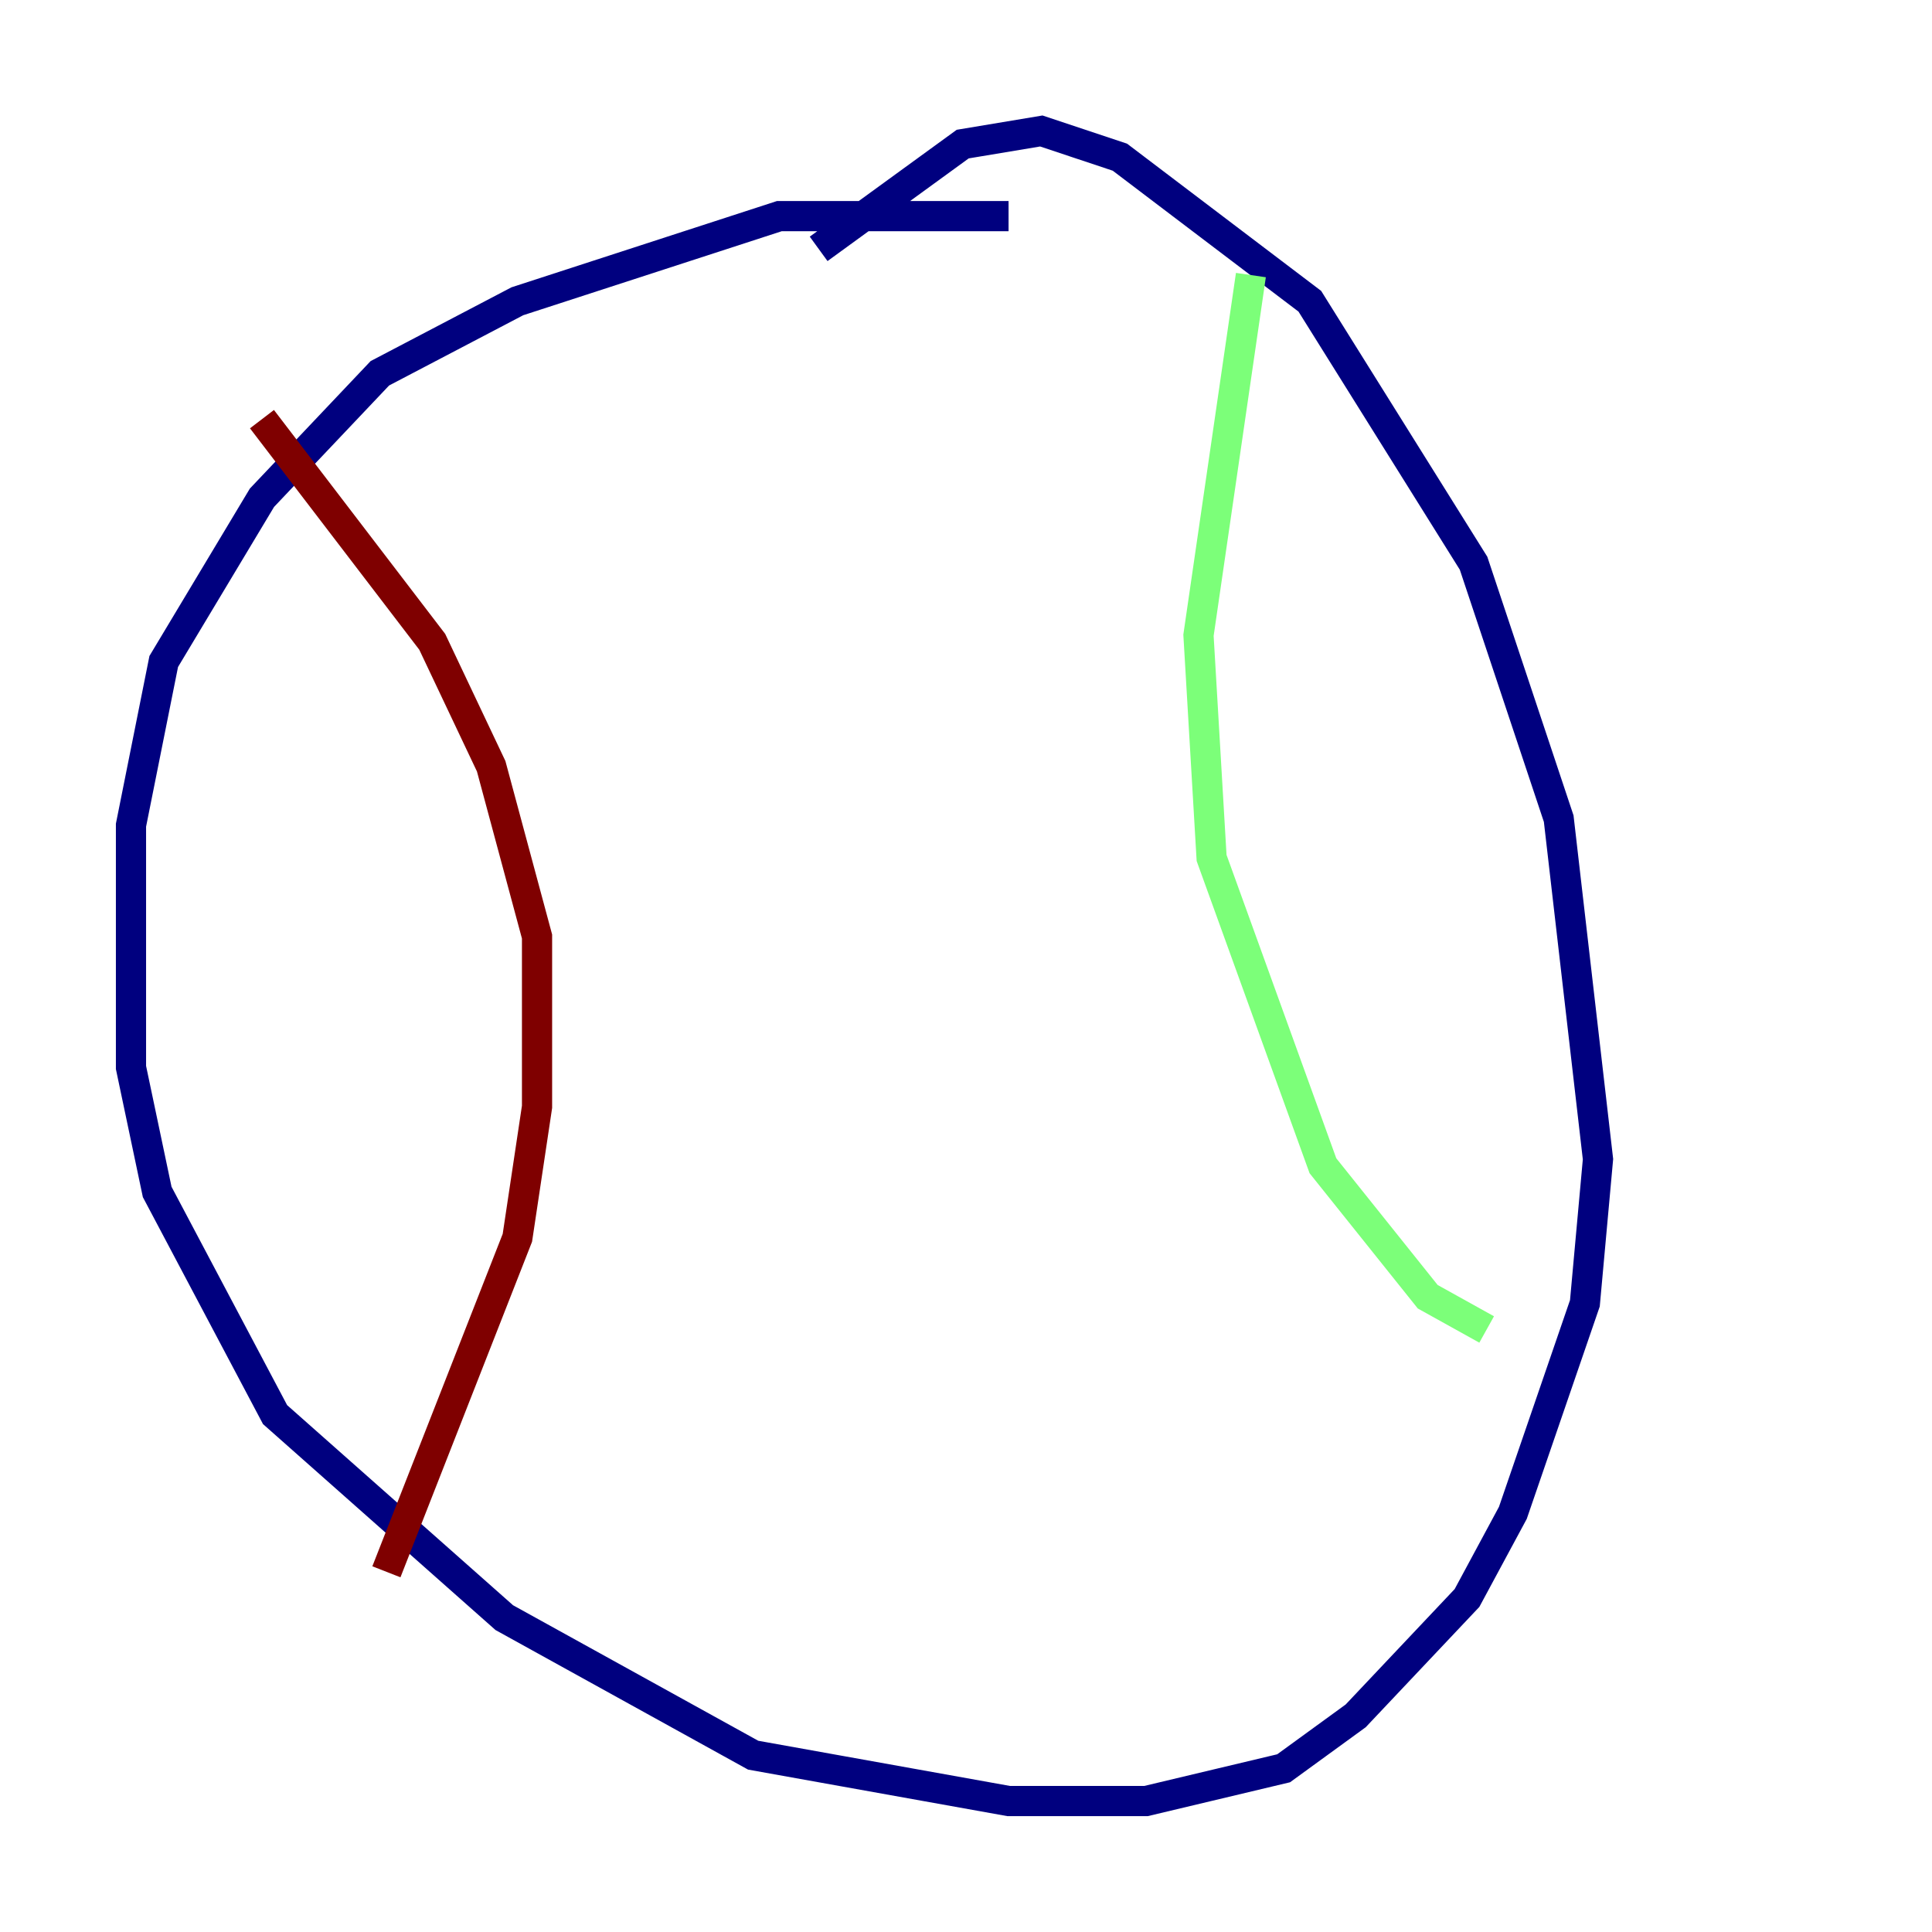 <?xml version="1.0" encoding="utf-8" ?>
<svg baseProfile="tiny" height="128" version="1.2" viewBox="0,0,128,128" width="128" xmlns="http://www.w3.org/2000/svg" xmlns:ev="http://www.w3.org/2001/xml-events" xmlns:xlink="http://www.w3.org/1999/xlink"><defs /><polyline fill="none" points="66.82,14.319 51.634,14.319 34.278,19.959 25.166,24.732 17.356,32.976 10.848,43.824 8.678,54.671 8.678,70.725 10.414,78.969 18.224,93.722 33.41,107.173 49.898,116.285 66.82,119.322 75.932,119.322 85.044,117.153 89.817,113.681 97.193,105.871 100.231,100.231 105.003,86.346 105.871,76.8 103.268,54.237 97.627,37.315 86.78,19.959 74.197,10.414 68.99,8.678 63.783,9.546 54.237,16.488" stroke="#00007f" stroke-width="2" /><polyline fill="none" points="82.875,18.224 79.403,42.088 80.271,56.841 87.647,77.234 94.59,85.912 98.495,88.081" stroke="#7cff79" stroke-width="2" /><polyline fill="none" points="17.356,27.77 28.637,42.522 32.542,50.766 35.58,62.047 35.58,73.329 34.278,82.007 25.6,104.136" stroke="#7f0000" stroke-width="2" /></svg>
